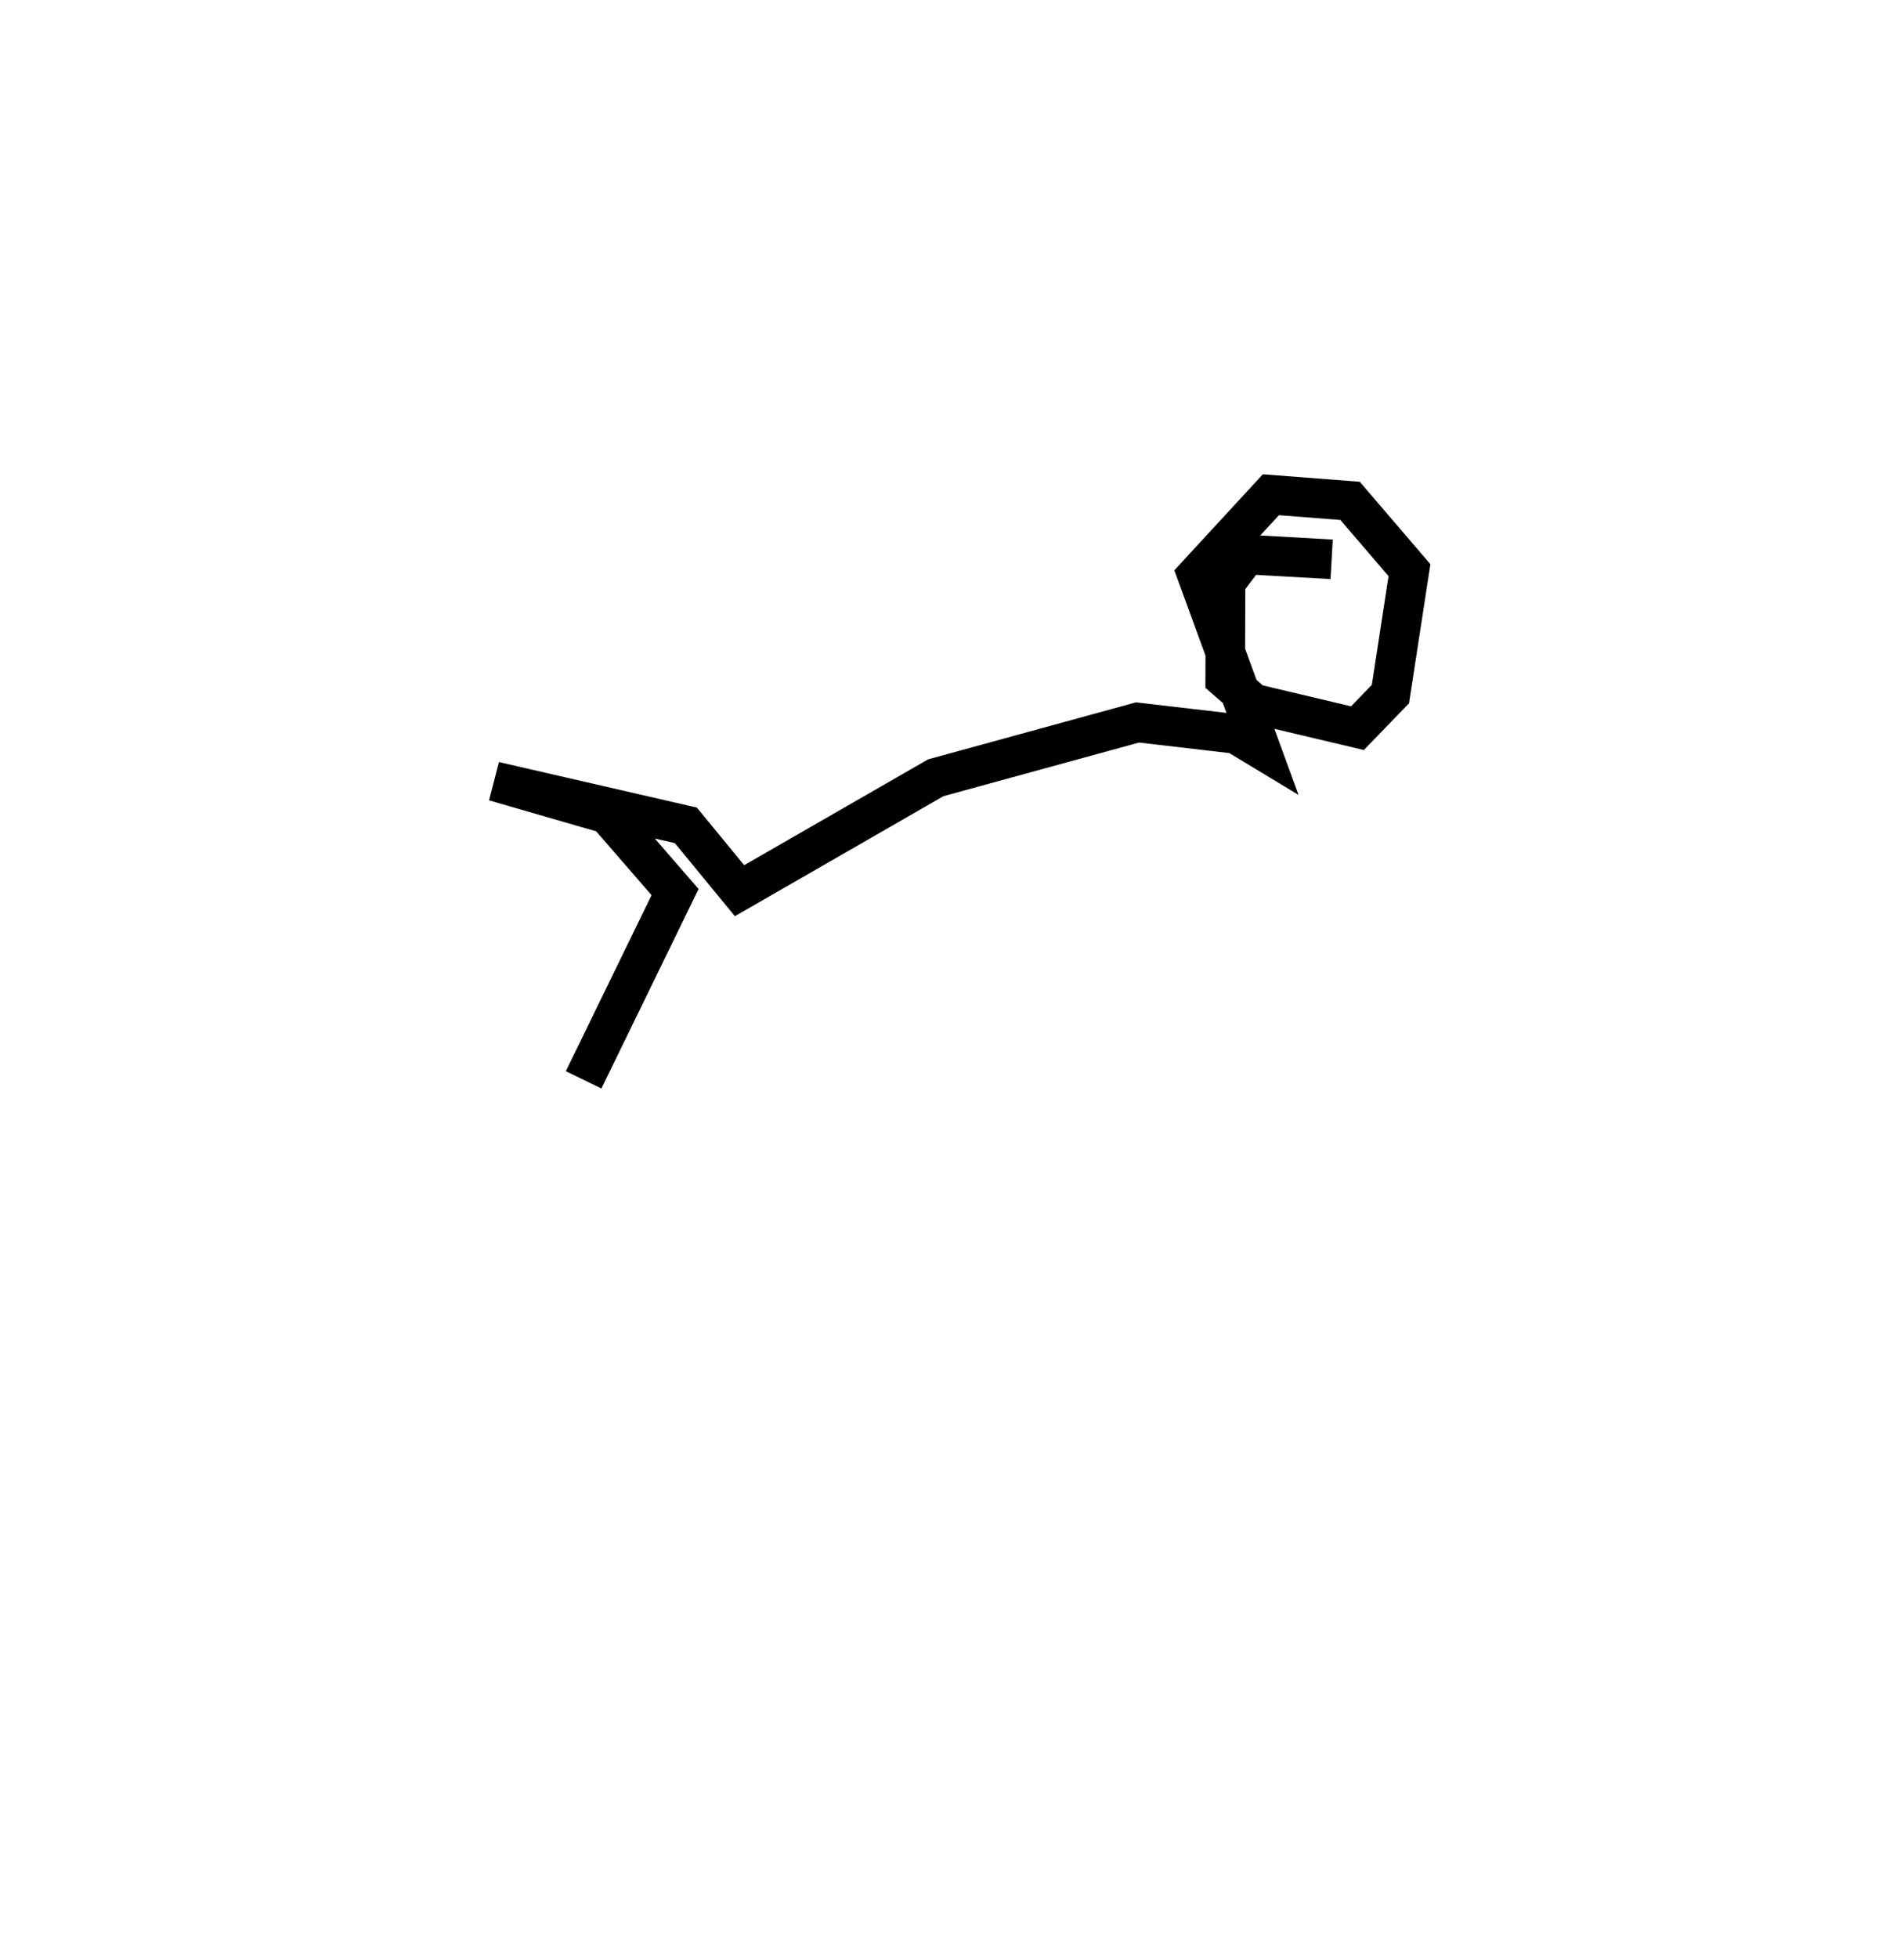 <?xml version="1.0" encoding="utf-8" ?>
<svg baseProfile="full" height="98.929" version="1.1" width="96.252" xmlns="http://www.w3.org/2000/svg" xmlns:ev="http://www.w3.org/2001/xml-events" xmlns:xlink="http://www.w3.org/1999/xlink"><defs /><rect fill="white" height="98.929" width="96.252" x="0" y="0" /><path d="M57.387,73.929 m9.931,-45.664 l-4.293,-0.243 -1.071,1.41 l-0.017,4.873 1.429,1.247 l5.257,1.246 1.667,-1.724 l0.962,-6.26 -3.002,-3.503 l-4.003,-0.31 -3.733,4.049 l3.216,8.796 -1.254,-0.758 l-4.974,-0.579 -10.196,2.795 l-9.921,5.707 -2.713,-3.302 l-9.672,-2.224 5.701,1.648 l3.425,3.948 -4.622,9.489 l0.0,0.0 0.0,0.0 l0.0,0.0 0.0,0.0 l0.0,0.0 0.0,0.0 l0.0,0.0 0.0,0.0 l0.0,0.0 0.0,0.0 l0.0,0.0 0.0,0.0 l0.0,0.0 0.0,0.0 l0.0,0.0 0.0,0.0 l0.0,0.0 0.0,0.0 l0.0,0.0 0.0,0.0 l0.0,0.0 0.0,0.0 l0.0,0.0 0.0,0.0 l0.0,0.0 0.0,0.0 l0.0,0.0 0.0,0.0 l0.0,0.0 0.0,0.0 l0.0,0.0 0.0,0.0 l0.0,0.0 0.0,0.0 l0.0,0.0 0.0,0.0 l0.0,0.0 0.0,0.0 l0.0,0.0 0.0,0.0 l0.0,0.0 0.0,0.0 l0.0,0.0 0.0,0.0 l0.0,0.0 0.0,0.0 l0.0,0.0 0.0,0.0 l0.0,0.0 0.0,0.0 l0.0,0.0 0.0,0.0 l0.0,0.0 0.0,0.0 l0.0,0.0 0.0,0.0 l0.0,0.0 0.0,0.0 l0.0,0.0 " fill="none" stroke="black" stroke-width="2.0" /></svg>